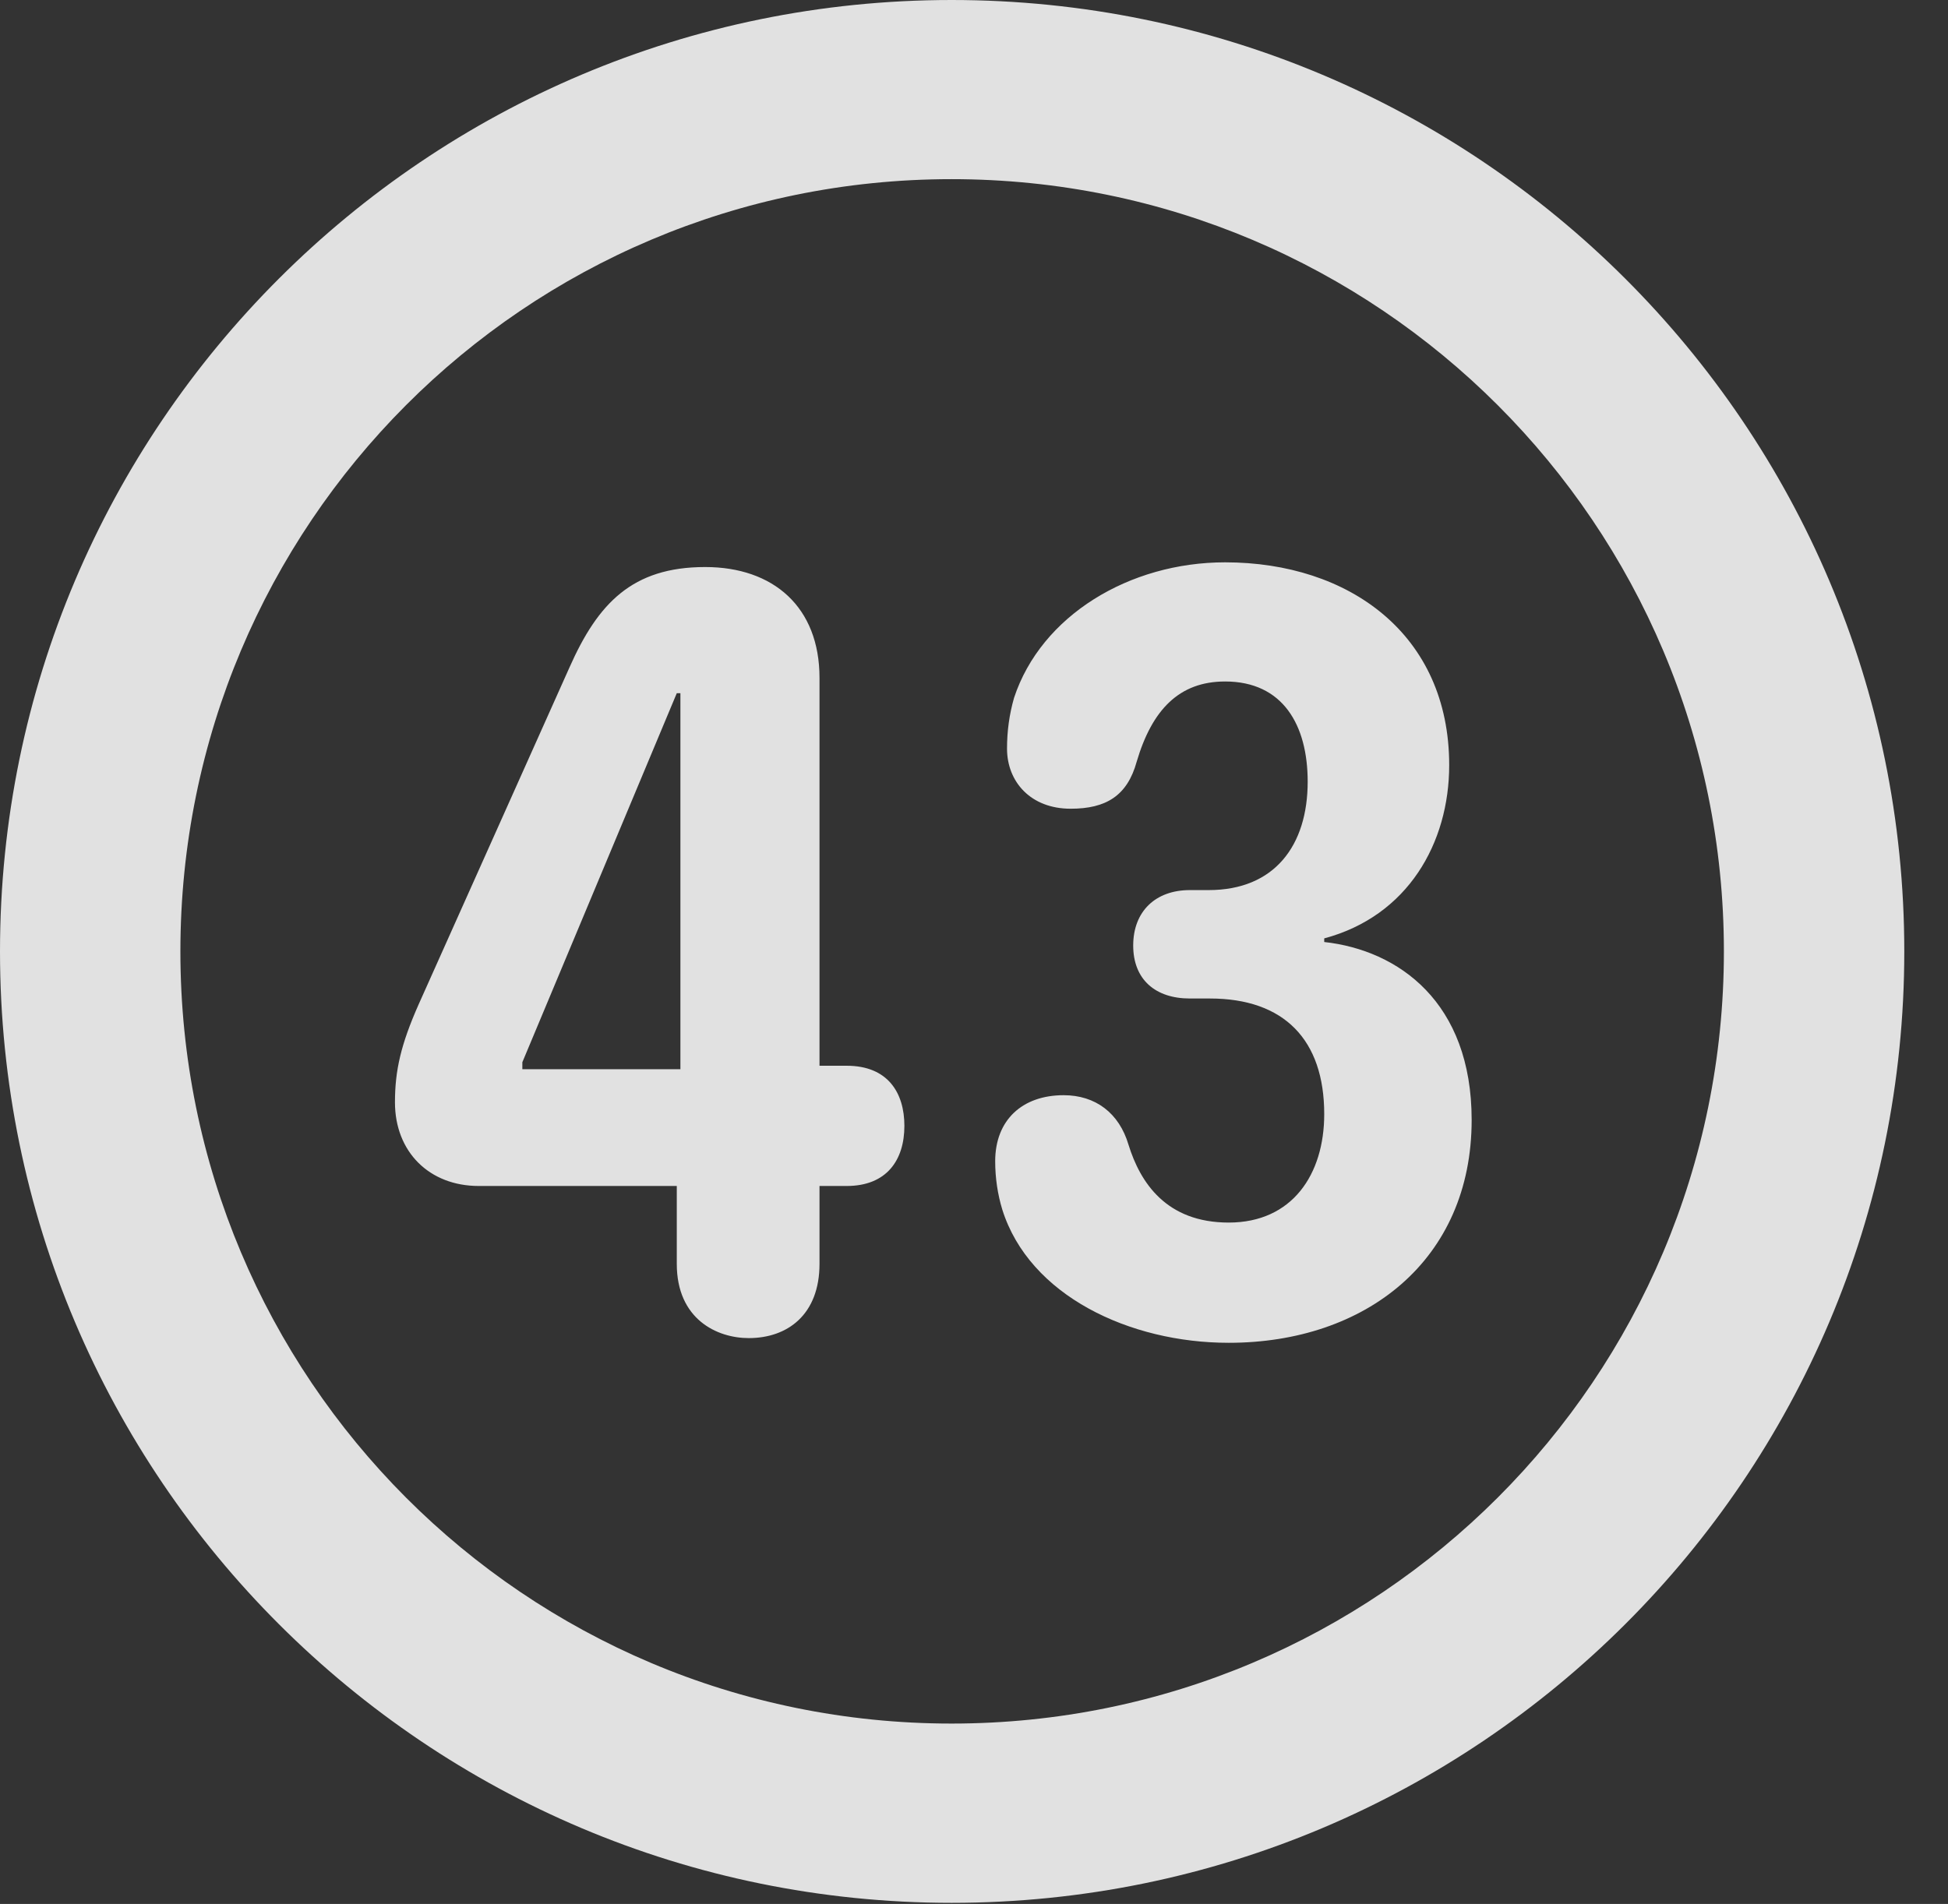 <?xml version="1.0" encoding="UTF-8"?>
<!--Generator: Apple Native CoreSVG 326-->
<!DOCTYPE svg
PUBLIC "-//W3C//DTD SVG 1.1//EN"
       "http://www.w3.org/Graphics/SVG/1.1/DTD/svg11.dtd">
<svg version="1.1" xmlns="http://www.w3.org/2000/svg" xmlns:xlink="http://www.w3.org/1999/xlink" viewBox="0 0 16.133 15.771">
 <rect x="0" y="0" width="16.133" height="15.771" fill="#333333" stroke="none"/>
 <g>
  <rect height="15.771" opacity="0" width="16.133" x="0" y="0"/>
  <path d="M7.881 15.762C12.236 15.762 15.771 12.236 15.771 7.881C15.771 3.525 12.236 0 7.881 0C3.535 0 0 3.525 0 7.881C0 12.236 3.535 15.762 7.881 15.762ZM7.881 14.277C4.346 14.277 1.494 11.416 1.494 7.881C1.494 4.346 4.346 1.484 7.881 1.484C11.416 1.484 14.277 4.346 14.277 7.881C14.277 11.416 11.416 14.277 7.881 14.277Z" fill="white" fill-opacity="0.85"/>
  <path d="M6.201 11.084C6.523 11.084 6.787 10.889 6.787 10.469L6.787 9.824L7.012 9.824C7.344 9.824 7.49 9.609 7.49 9.326C7.49 9.053 7.354 8.828 7.012 8.828L6.787 8.828L6.787 5.615C6.787 5.029 6.406 4.697 5.84 4.697C5.234 4.697 4.951 5 4.717 5.527L3.467 8.32C3.32 8.652 3.271 8.867 3.271 9.131C3.271 9.541 3.555 9.824 3.965 9.824L5.605 9.824L5.605 10.469C5.605 10.928 5.938 11.084 6.201 11.084ZM5.635 8.857L4.326 8.857L4.326 8.799L5.605 5.742L5.635 5.742ZM10.176 11.123C11.309 11.123 12.188 10.44 12.188 9.277C12.188 8.301 11.582 7.871 10.967 7.803L10.967 7.773C11.66 7.588 12.002 6.982 12.002 6.338C12.002 5.254 11.172 4.658 10.146 4.658C9.355 4.658 8.623 5.098 8.398 5.781C8.359 5.918 8.34 6.055 8.34 6.201C8.34 6.475 8.535 6.699 8.867 6.699C9.16 6.699 9.336 6.592 9.414 6.309C9.541 5.879 9.766 5.645 10.146 5.645C10.625 5.645 10.83 6.006 10.83 6.475C10.83 7.002 10.557 7.373 10.01 7.373L9.854 7.373C9.57 7.373 9.385 7.549 9.385 7.832C9.385 8.115 9.57 8.271 9.854 8.271L10.02 8.271C10.635 8.271 10.967 8.613 10.967 9.229C10.967 9.727 10.703 10.127 10.176 10.127C9.658 10.127 9.443 9.795 9.346 9.482C9.268 9.219 9.072 9.072 8.809 9.072C8.467 9.072 8.242 9.277 8.242 9.619C8.242 9.756 8.262 9.893 8.301 10.02C8.525 10.732 9.355 11.123 10.176 11.123Z" fill="white" fill-opacity="0.85"/>
 </g>
</svg>
